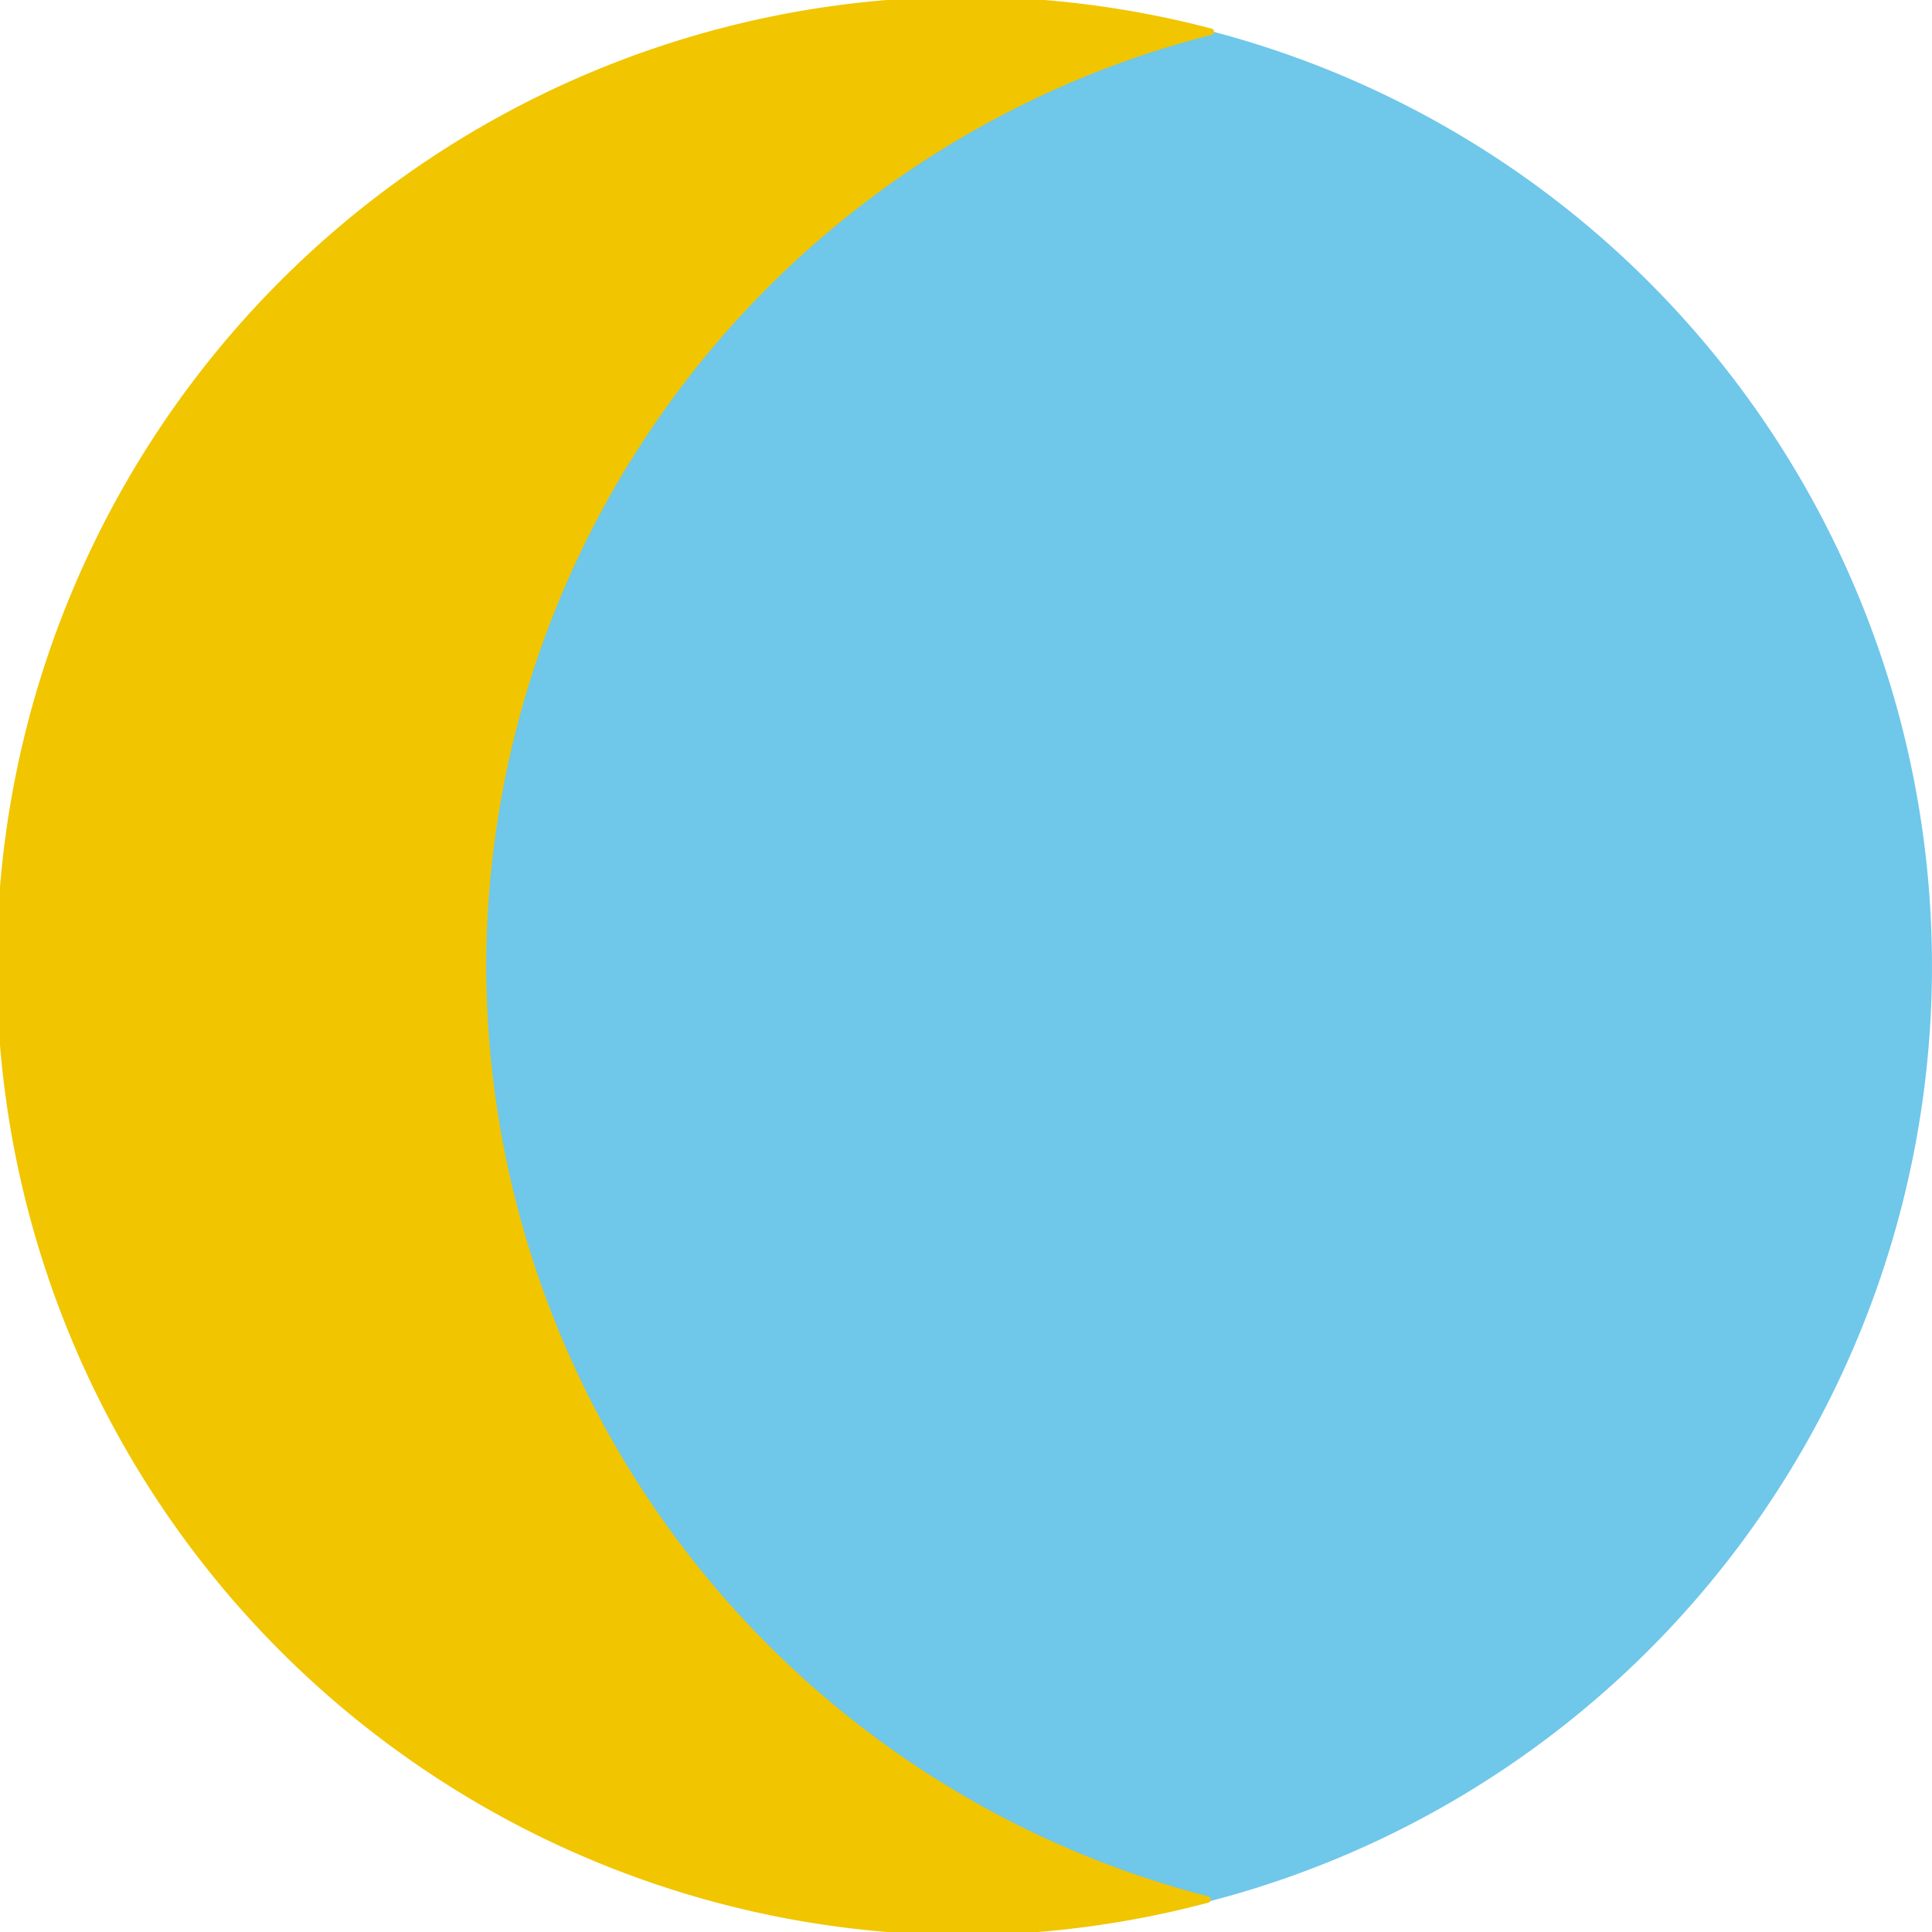 <?xml version="1.0" encoding="UTF-8" standalone="no"?>
<!-- Created with Inkscape (http://www.inkscape.org/) -->

<svg
   width="300"
   height="300"
   viewBox="0 0 79.375 79.375"
   version="1.1"
   id="svg1"
   sodipodi:docname="moon.svg"
   inkscape:version="1.3 (1:1.3+202307231459+0e150ed6c4)"
   xmlns:inkscape="http://www.inkscape.org/namespaces/inkscape"
   xmlns:sodipodi="http://sodipodi.sourceforge.net/DTD/sodipodi-0.dtd"
   xmlns="http://www.w3.org/2000/svg"
   xmlns:svg="http://www.w3.org/2000/svg">
  <sodipodi:namedview
     id="namedview1"
     pagecolor="#ffffff"
     bordercolor="#666666"
     borderopacity="1.0"
     inkscape:showpageshadow="2"
     inkscape:pageopacity="0.0"
     inkscape:pagecheckerboard="0"
     inkscape:deskcolor="#d1d1d1"
     inkscape:document-units="mm"
     showgrid="false"
     inkscape:zoom="2.6810382"
     inkscape:cx="180.15409"
     inkscape:cy="112.26994"
     inkscape:window-width="1920"
     inkscape:window-height="1016"
     inkscape:window-x="0"
     inkscape:window-y="0"
     inkscape:window-maximized="1"
     inkscape:current-layer="layer2">
    <inkscape:grid
       id="grid2"
       units="px"
       originx="0"
       originy="0"
       spacingx="19.844"
       spacingy="19.844"
       empcolor="#0099e5"
       empopacity="0.302"
       color="#0099e5"
       opacity="0.149"
       empspacing="5"
       dotted="false"
       gridanglex="30"
       gridanglez="30"
       visible="false" />
  </sodipodi:namedview>
  <defs
     id="defs1" />
  <g
     inkscape:groupmode="layer"
     id="layer2"
     inkscape:label="Layer 2" />
  <g
     inkscape:label="Layer 1"
     inkscape:groupmode="layer"
     id="layer1">
    <path
       style="fill:#6fc7ea;fill-opacity:1;fill-rule:evenodd;stroke:none;stroke-width:0.282;stroke-linecap:round;stroke-linejoin:round"
       id="path2"
       sodipodi:type="arc"
       sodipodi:cx="39.786968"
       sodipodi:cy="39.6875"
       sodipodi:rx="39.588032"
       sodipodi:ry="39.6875"
       sodipodi:start="2.4117626"
       sodipodi:end="2.4090914"
       sodipodi:open="true"
       sodipodi:arc-type="arc"
       d="M 10.282,66.149 A 39.588,39.688 0 0 1 13.372,10.127 39.588,39.688 0 0 1 69.256,13.187 39.588,39.688 0 0 1 66.241,69.213 39.588,39.688 0 0 1 10.353,66.228" />
    <path
       id="path1"
       style="fill:#f1c500;fill-rule:evenodd;stroke:#f1c500;stroke-width:0.265;stroke-linecap:round;stroke-linejoin:round;fill-opacity:1;stroke-opacity:1"
       d="M 39.688 0 A 39.688 39.688 0 0 0 0 39.688 A 39.688 39.688 0 0 0 39.688 79.375 A 39.688 39.688 0 0 0 49.609 78.041 A 39.688 39.688 0 0 1 19.844 39.688 A 39.688 39.688 0 0 1 49.745 1.304 A 39.688 39.688 0 0 0 39.688 0 z " />
  </g>
</svg>
